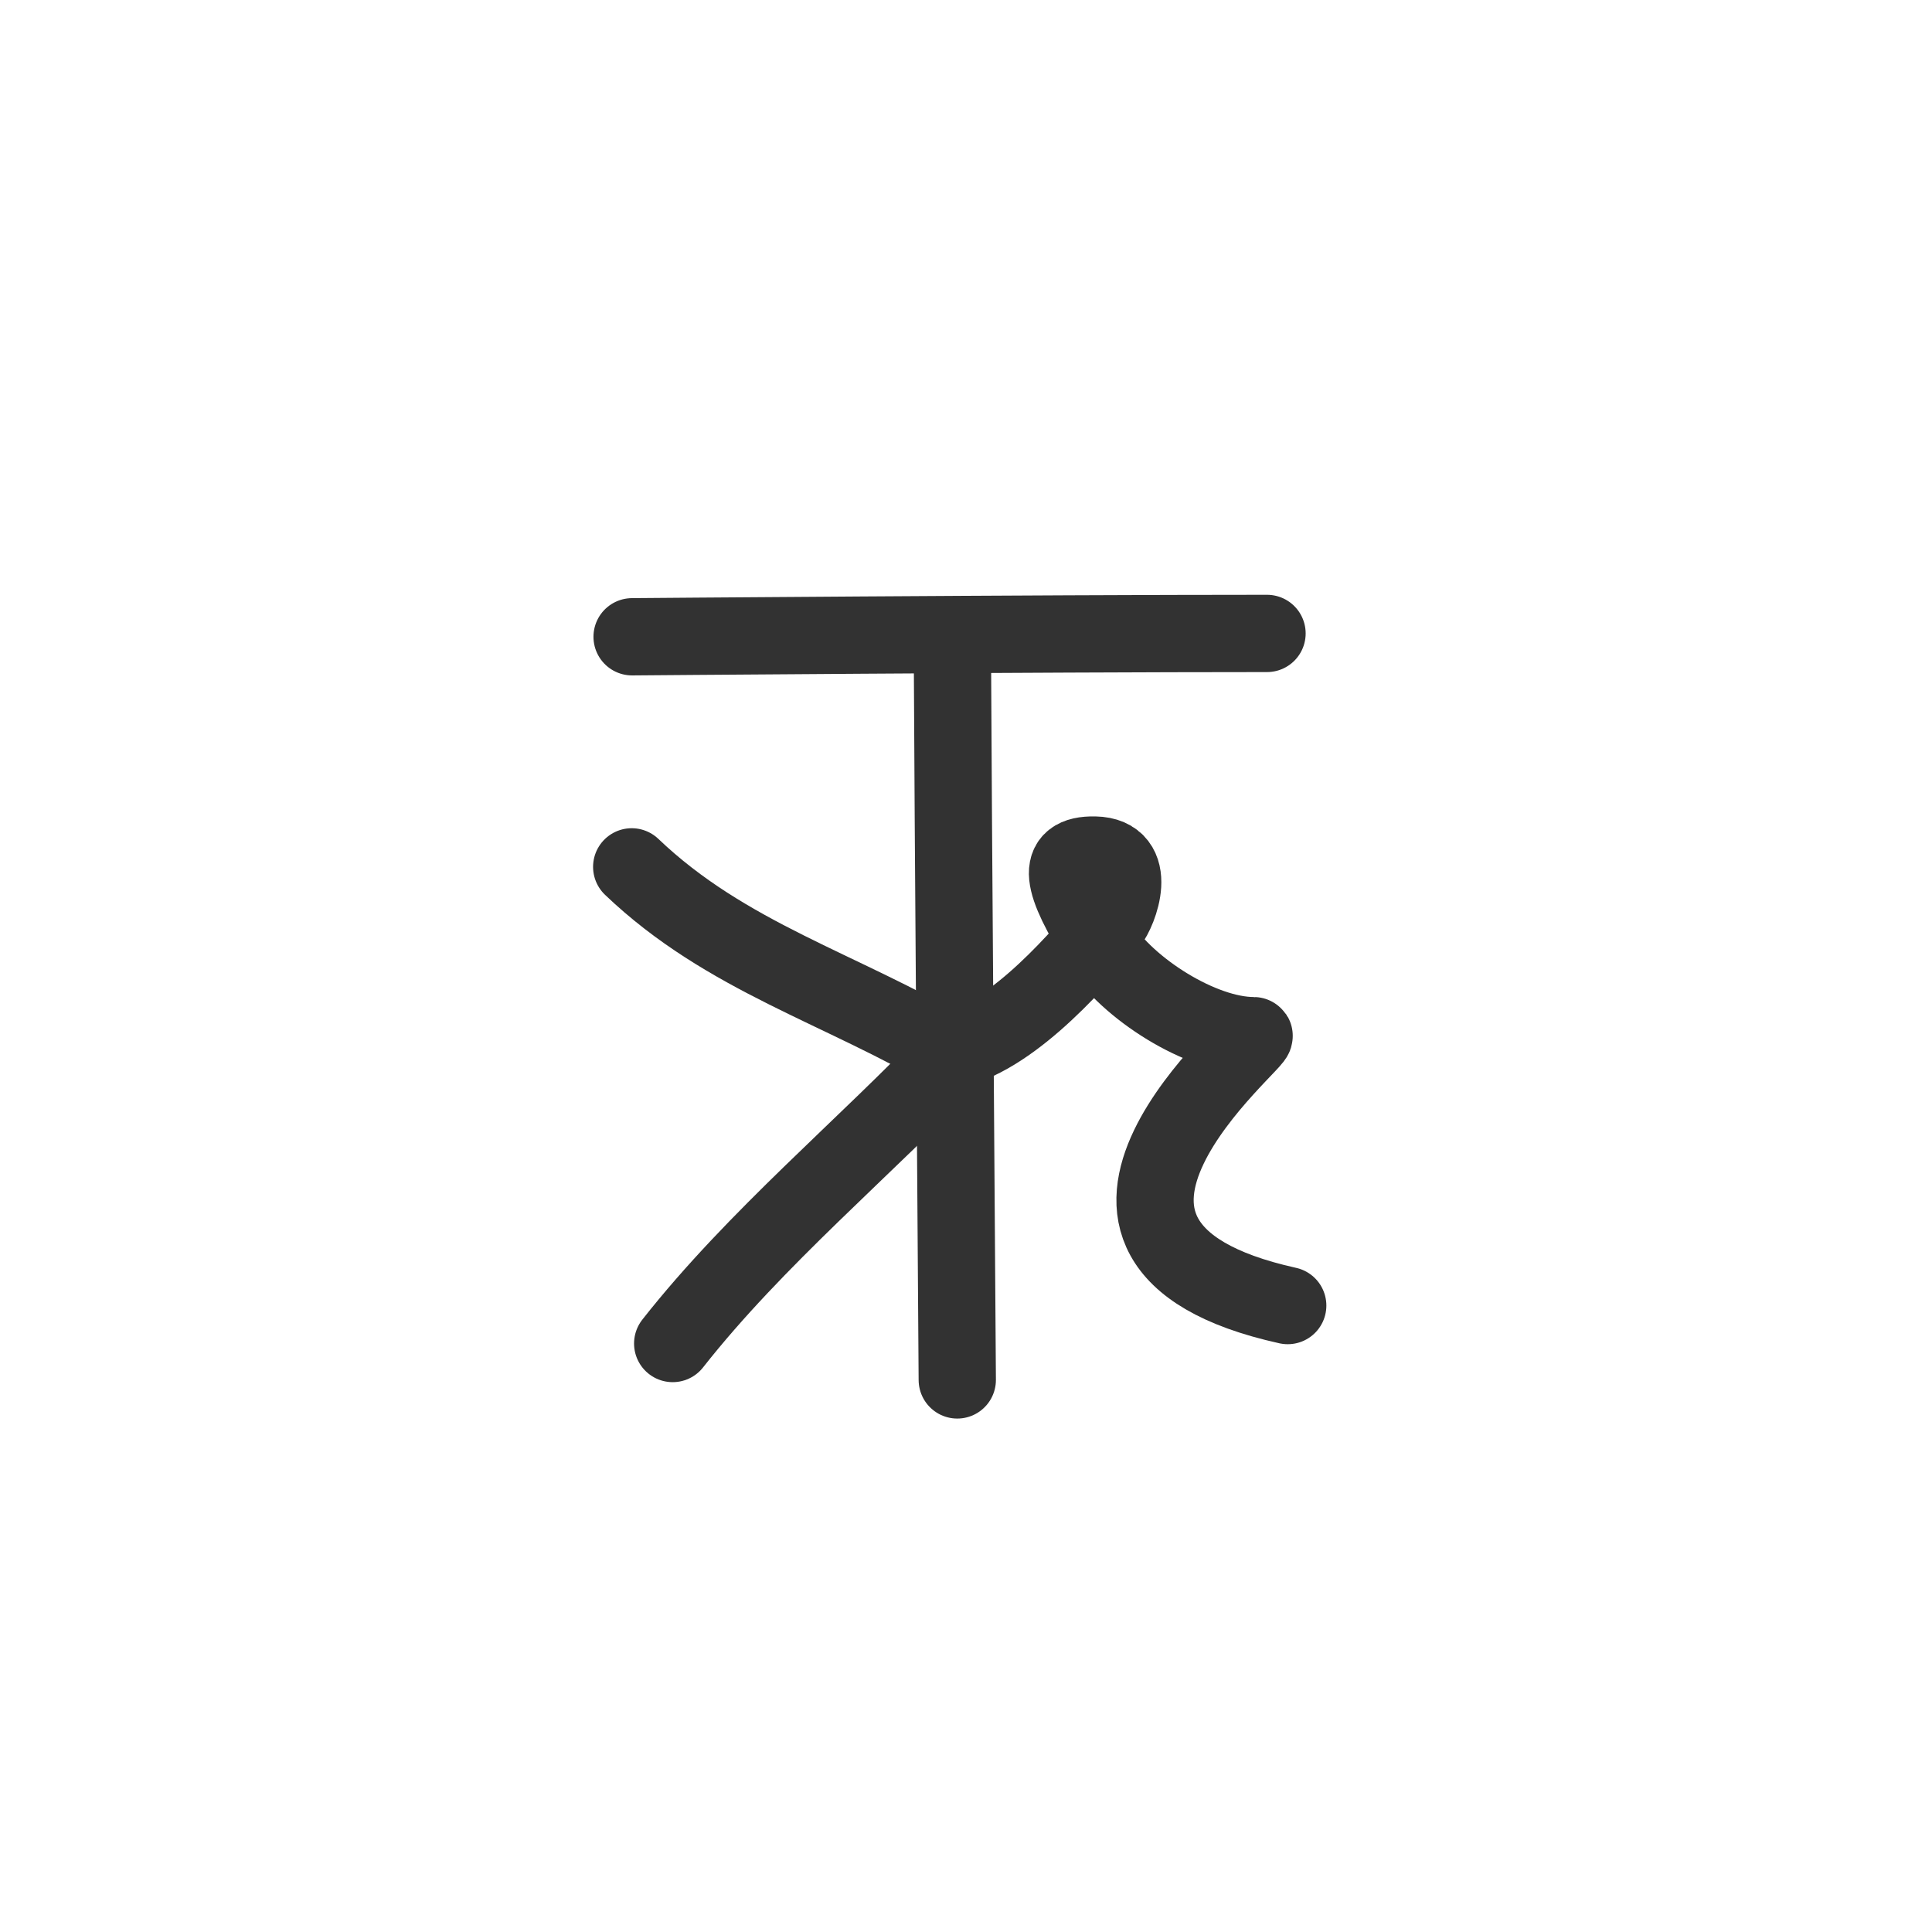 <svg width="300" height="300" viewBox="0 0 300 300" fill="none" xmlns="http://www.w3.org/2000/svg">
<path d="M98.153 98.879C98.153 98.879 160.152 98.359 196.742 98.359" stroke="#323232" stroke-width="12" stroke-linecap="round" stroke-linejoin="round"/>
<path d="M147.884 100.564L148.037 127.293L148.645 214.273" stroke="#323232" stroke-width="12" stroke-linecap="round" stroke-linejoin="round"/>
<path d="M148.065 163.772C130.673 153.466 112.767 148.627 98.092 134.606" stroke="#323232" stroke-width="12" stroke-linecap="round" stroke-linejoin="round"/>
<path d="M148.6 163.206C134.38 178.156 117.347 192.222 104.456 208.621" stroke="#323232" stroke-width="12" stroke-linecap="round" stroke-linejoin="round"/>
<path d="M146.29 163.29C155.846 162.16 166.305 150.429 172.197 143.365C173.735 141.521 177.056 132.909 169.99 132.772C163.752 132.651 164.753 137.02 170.813 146.696C175.026 153.423 186.473 160.818 194.678 160.818C196.6 160.818 155.836 192.973 199.956 202.728" stroke="#323232" stroke-width="12" stroke-linecap="round" stroke-linejoin="round"/>
</svg>
